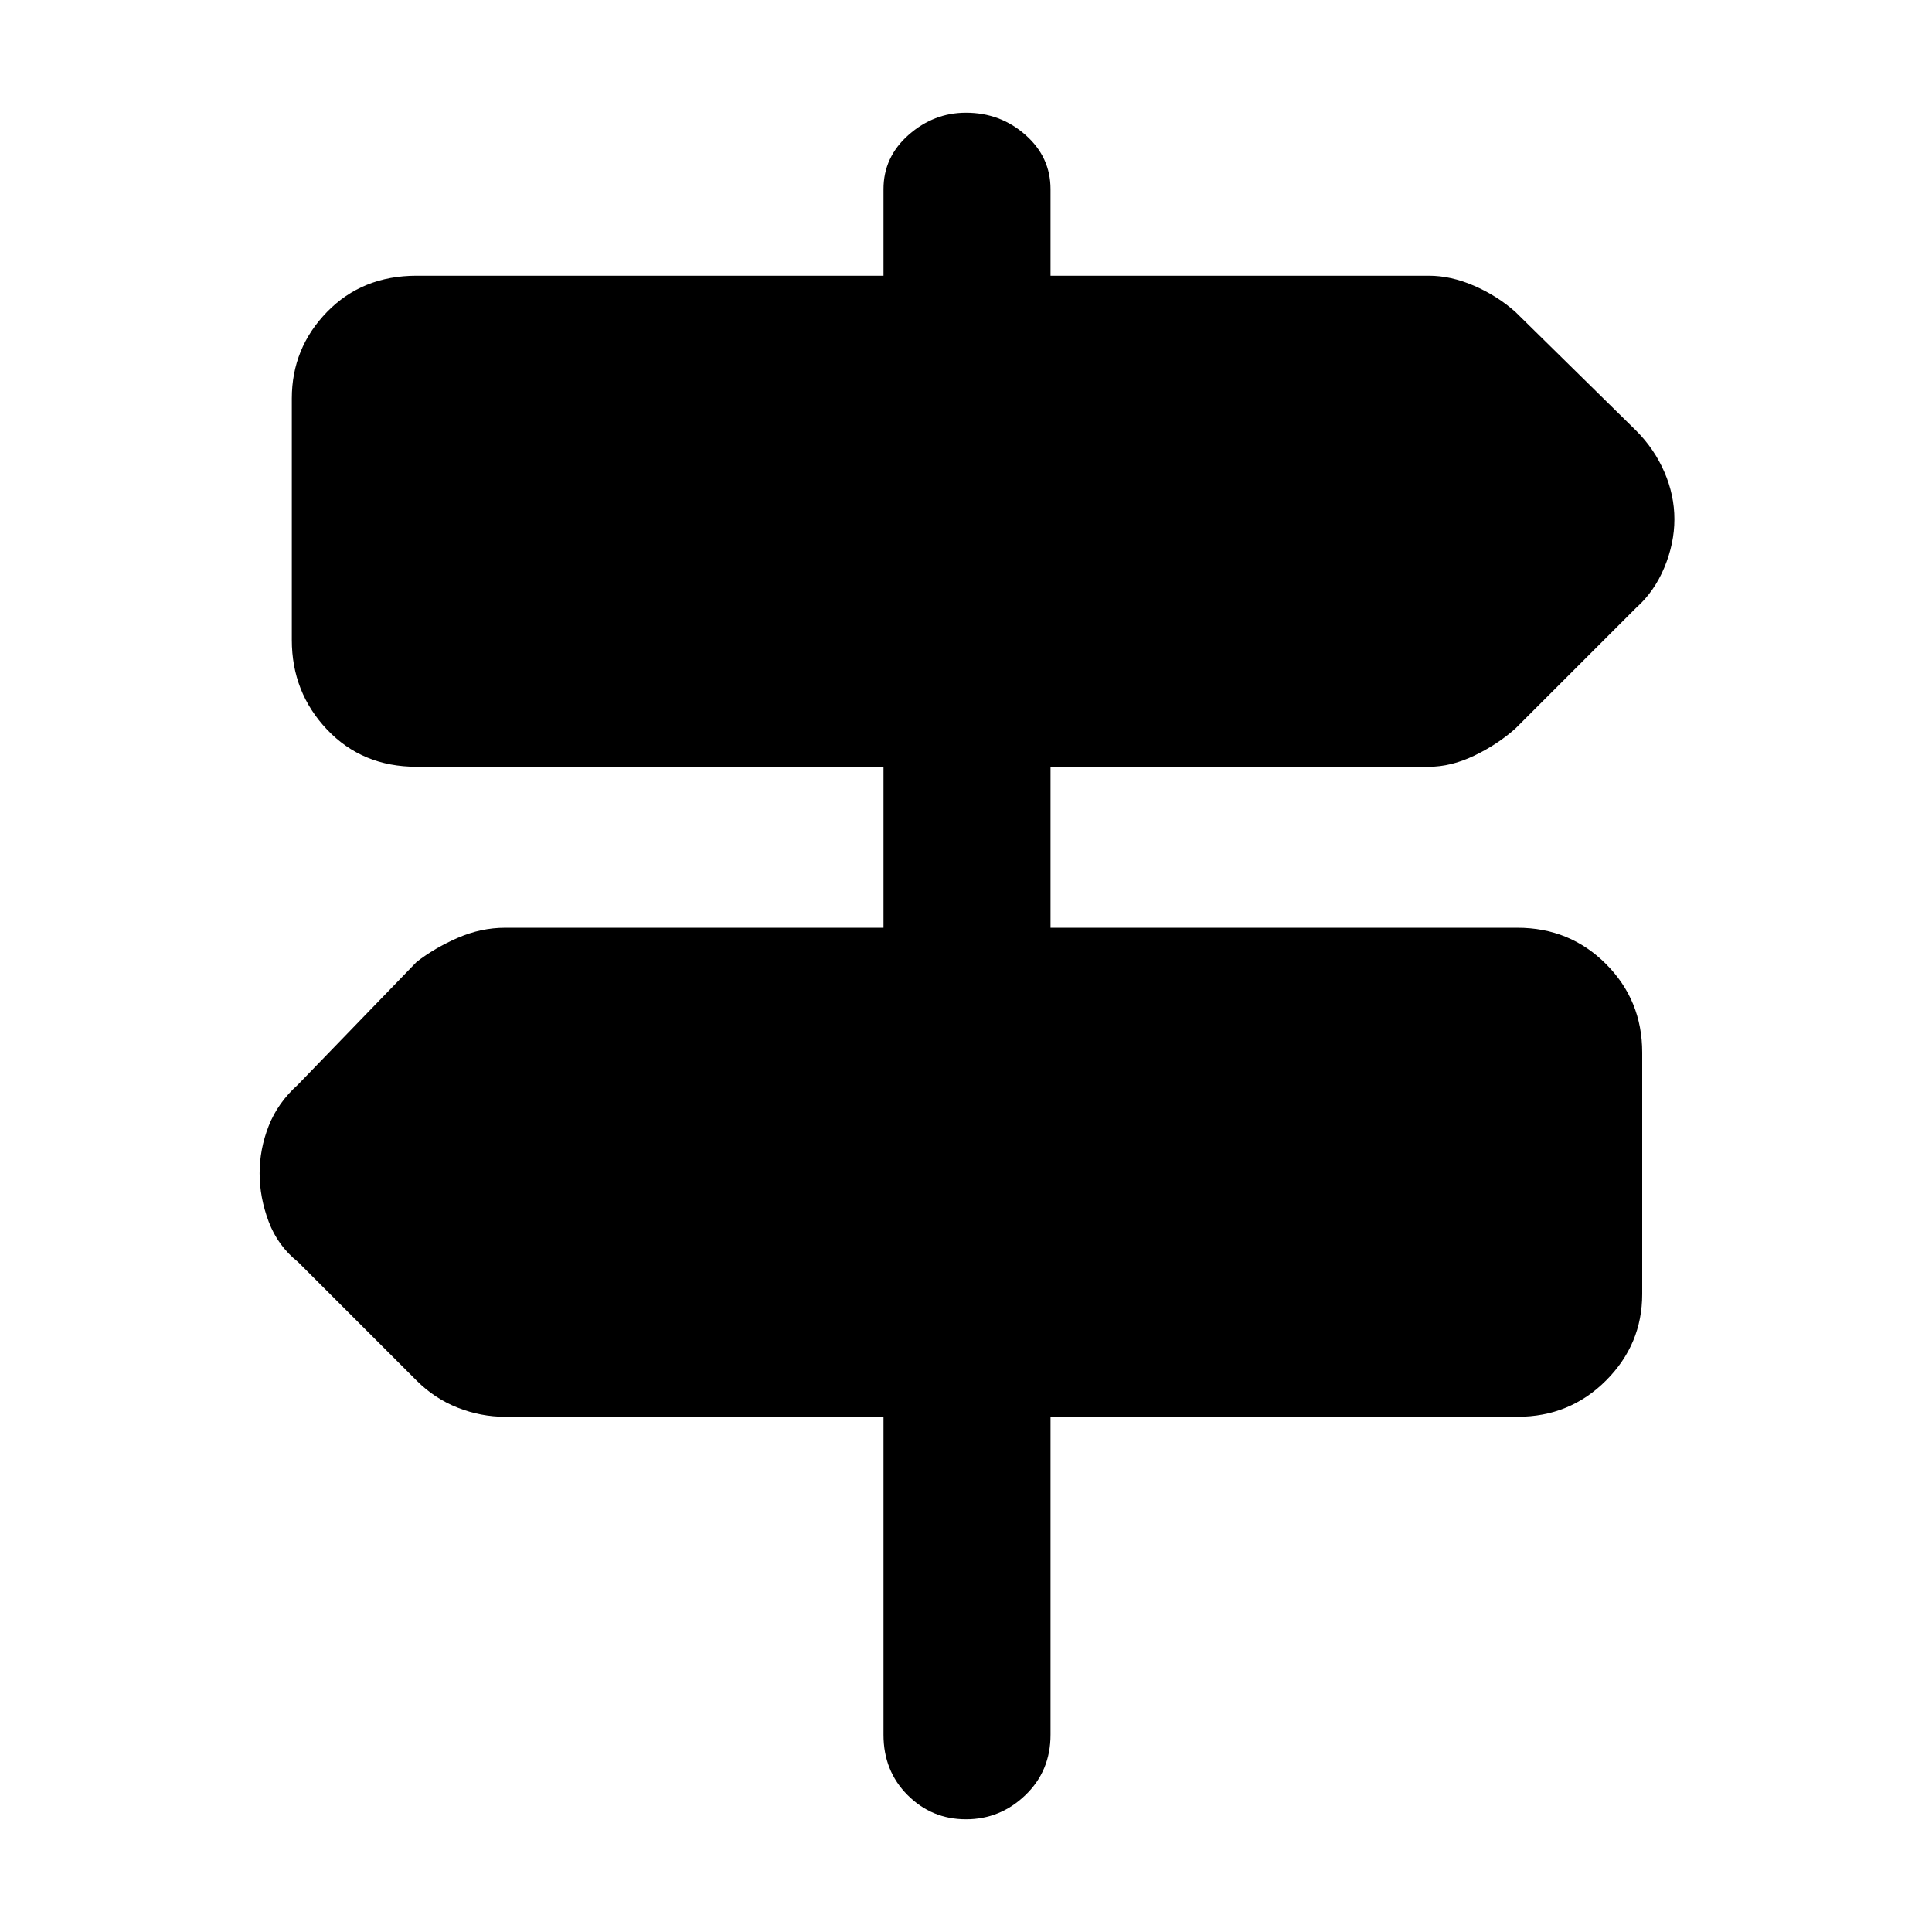 <svg xmlns="http://www.w3.org/2000/svg" height="48" width="48"><path d="M24 45.2q-.85 0-1.45-.6t-.6-1.5v-7.9h-9.4q-.6 0-1.175-.225-.575-.225-1.025-.675L7.4 31.35q-.5-.4-.725-1-.225-.6-.225-1.2t.225-1.175Q6.9 27.4 7.4 26.95l2.95-3.05q.45-.35 1.025-.6t1.175-.25h9.4v-4h-11.6q-1.35 0-2.225-.925T7.25 15.9v-6q0-1.25.875-2.15.875-.9 2.225-.9h11.6V4.7q0-.8.625-1.35T24 2.8q.85 0 1.475.55.625.55.625 1.35v2.15h9.4q.55 0 1.125.25t1.025.65l3 2.95q.45.45.7 1.025.25.575.25 1.175 0 .6-.25 1.2t-.7 1l-3 3q-.45.4-1.025.675t-1.125.275h-9.4v4h11.6q1.3 0 2.2.9.9.9.9 2.2v6q0 1.25-.9 2.15-.9.9-2.2.9H26.1v7.9q0 .9-.625 1.5T24 45.2Z"/></svg>